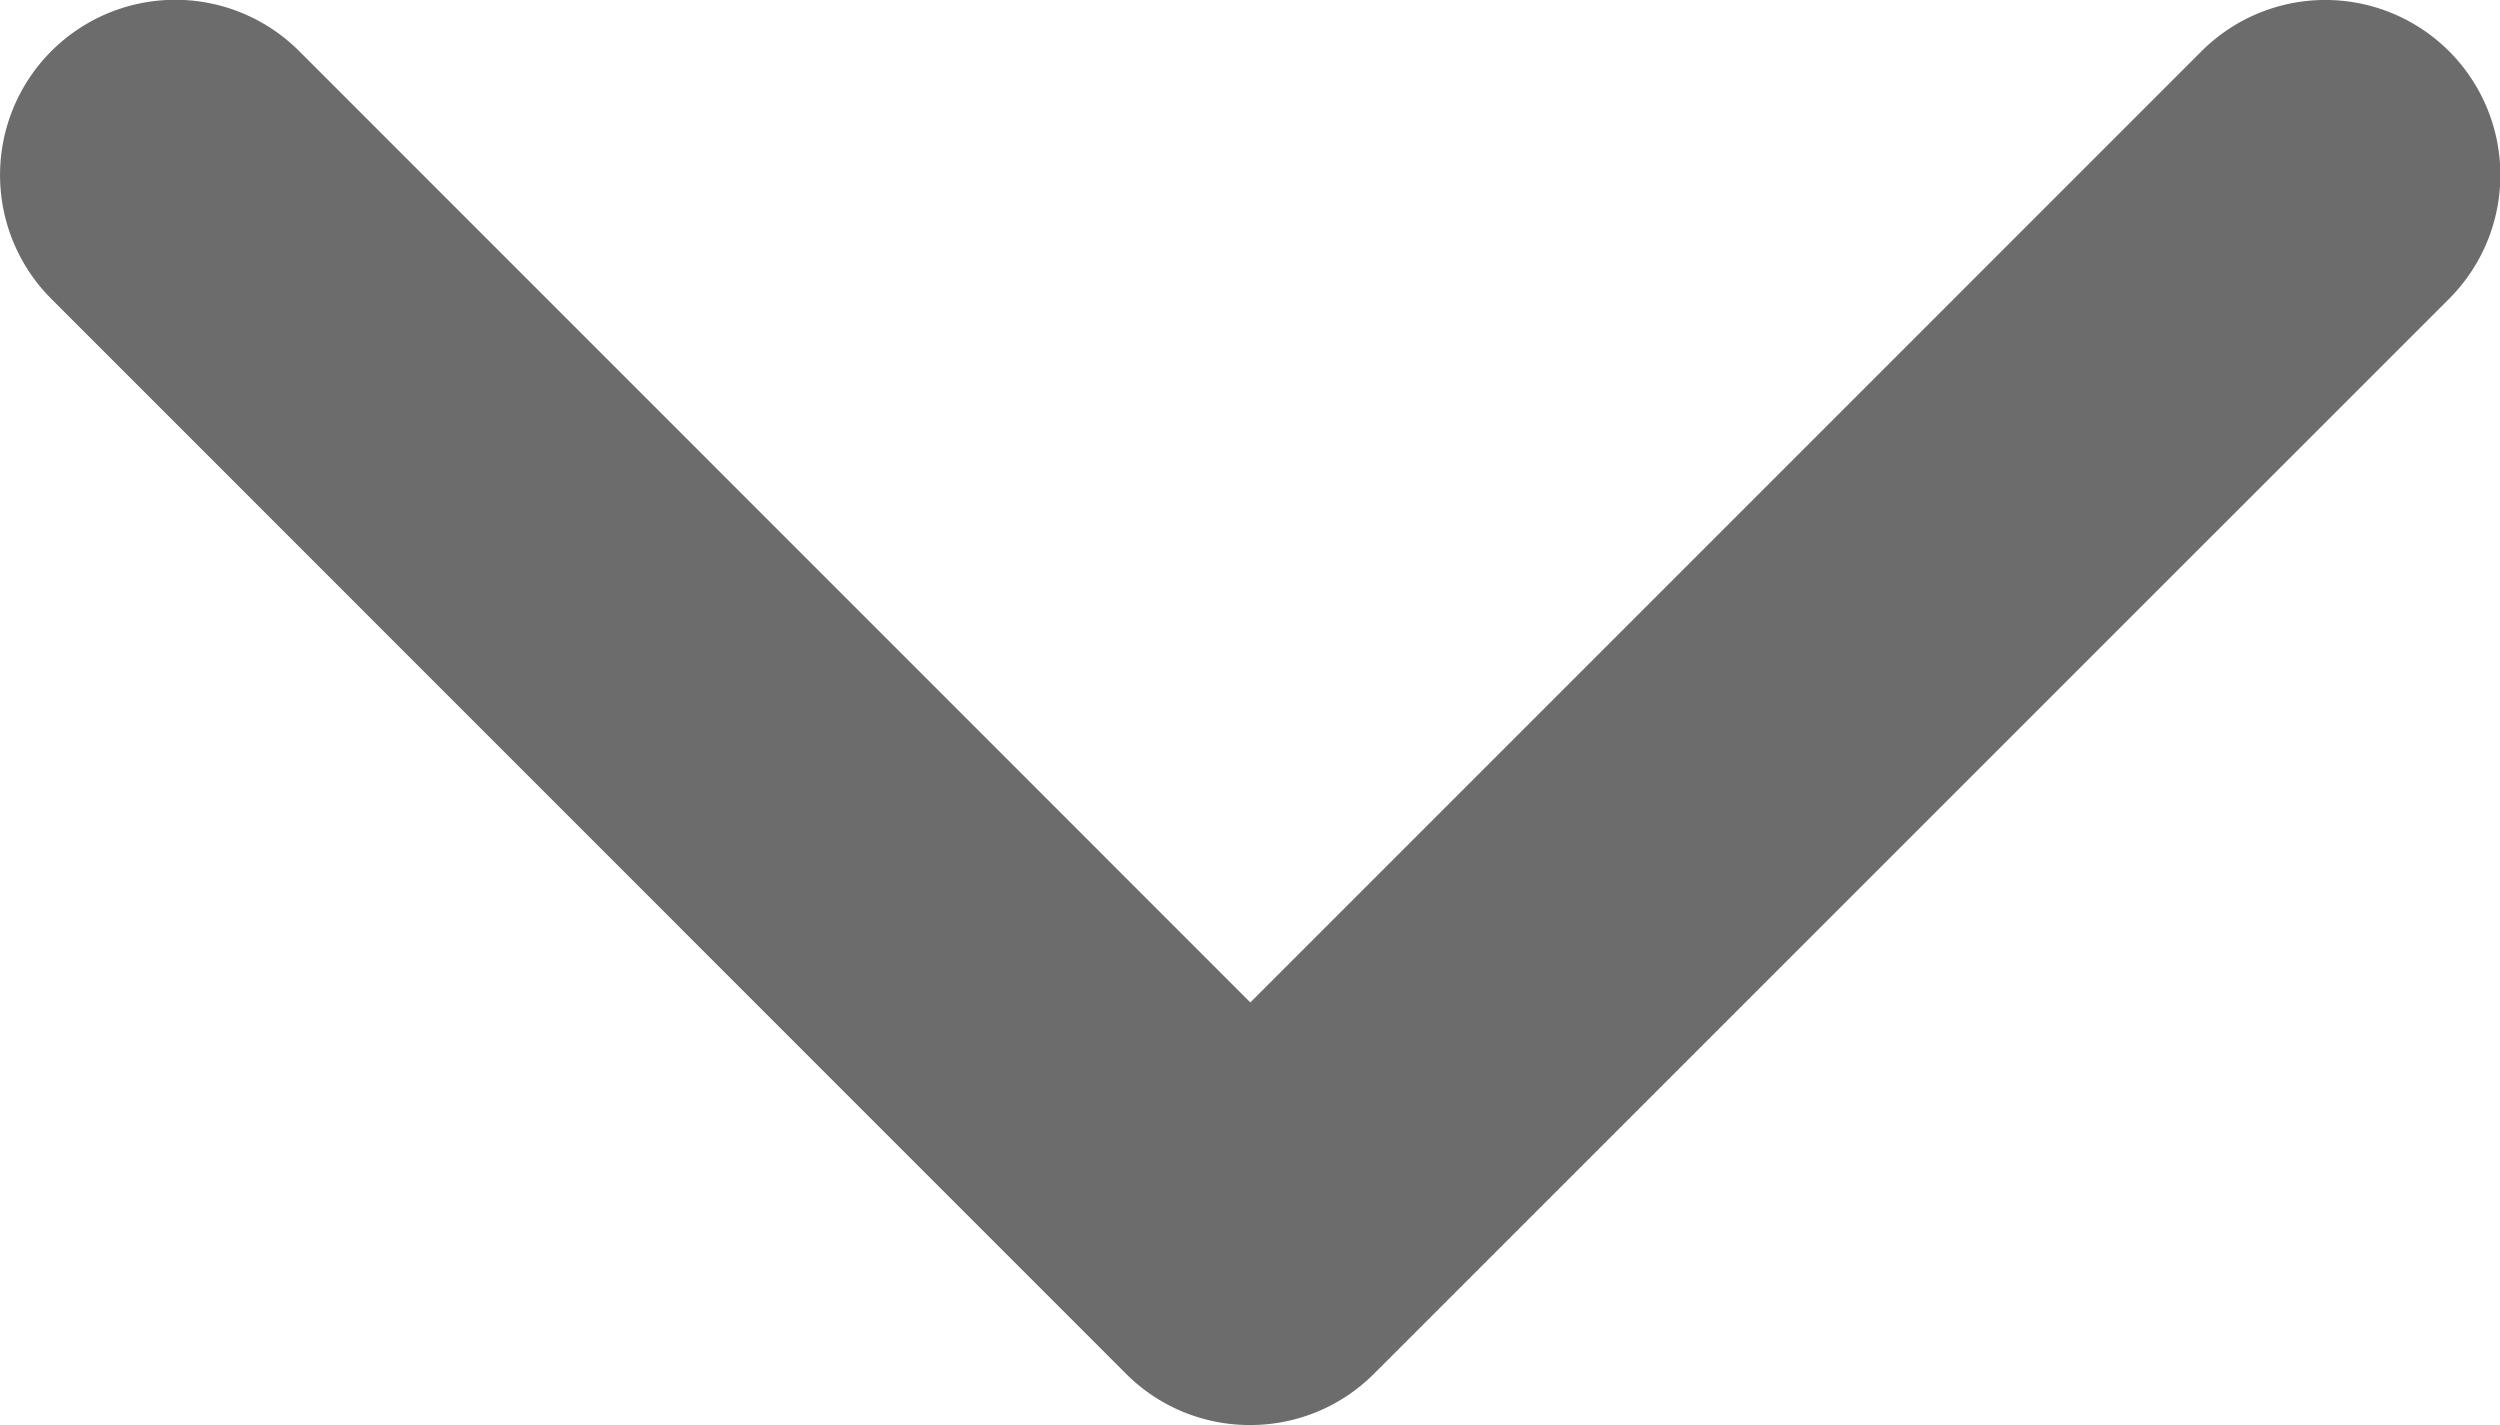 <svg id="arrow-down-sign-to-navigate" xmlns="http://www.w3.org/2000/svg" width="15.026" height="8.565" viewBox="0 0 15.026 8.565">
  <path id="Path_3378" data-name="Path 3378" d="M7.513,105.706a1.049,1.049,0,0,1-.744-.308L.309,98.937A1.052,1.052,0,1,1,1.8,97.449l5.716,5.717,5.717-5.717a1.052,1.052,0,0,1,1.488,1.488L8.257,105.4A1.049,1.049,0,0,1,7.513,105.706Z" transform="translate(-0.001 -97.141)" fill="#6c6c6c"/>
</svg>
